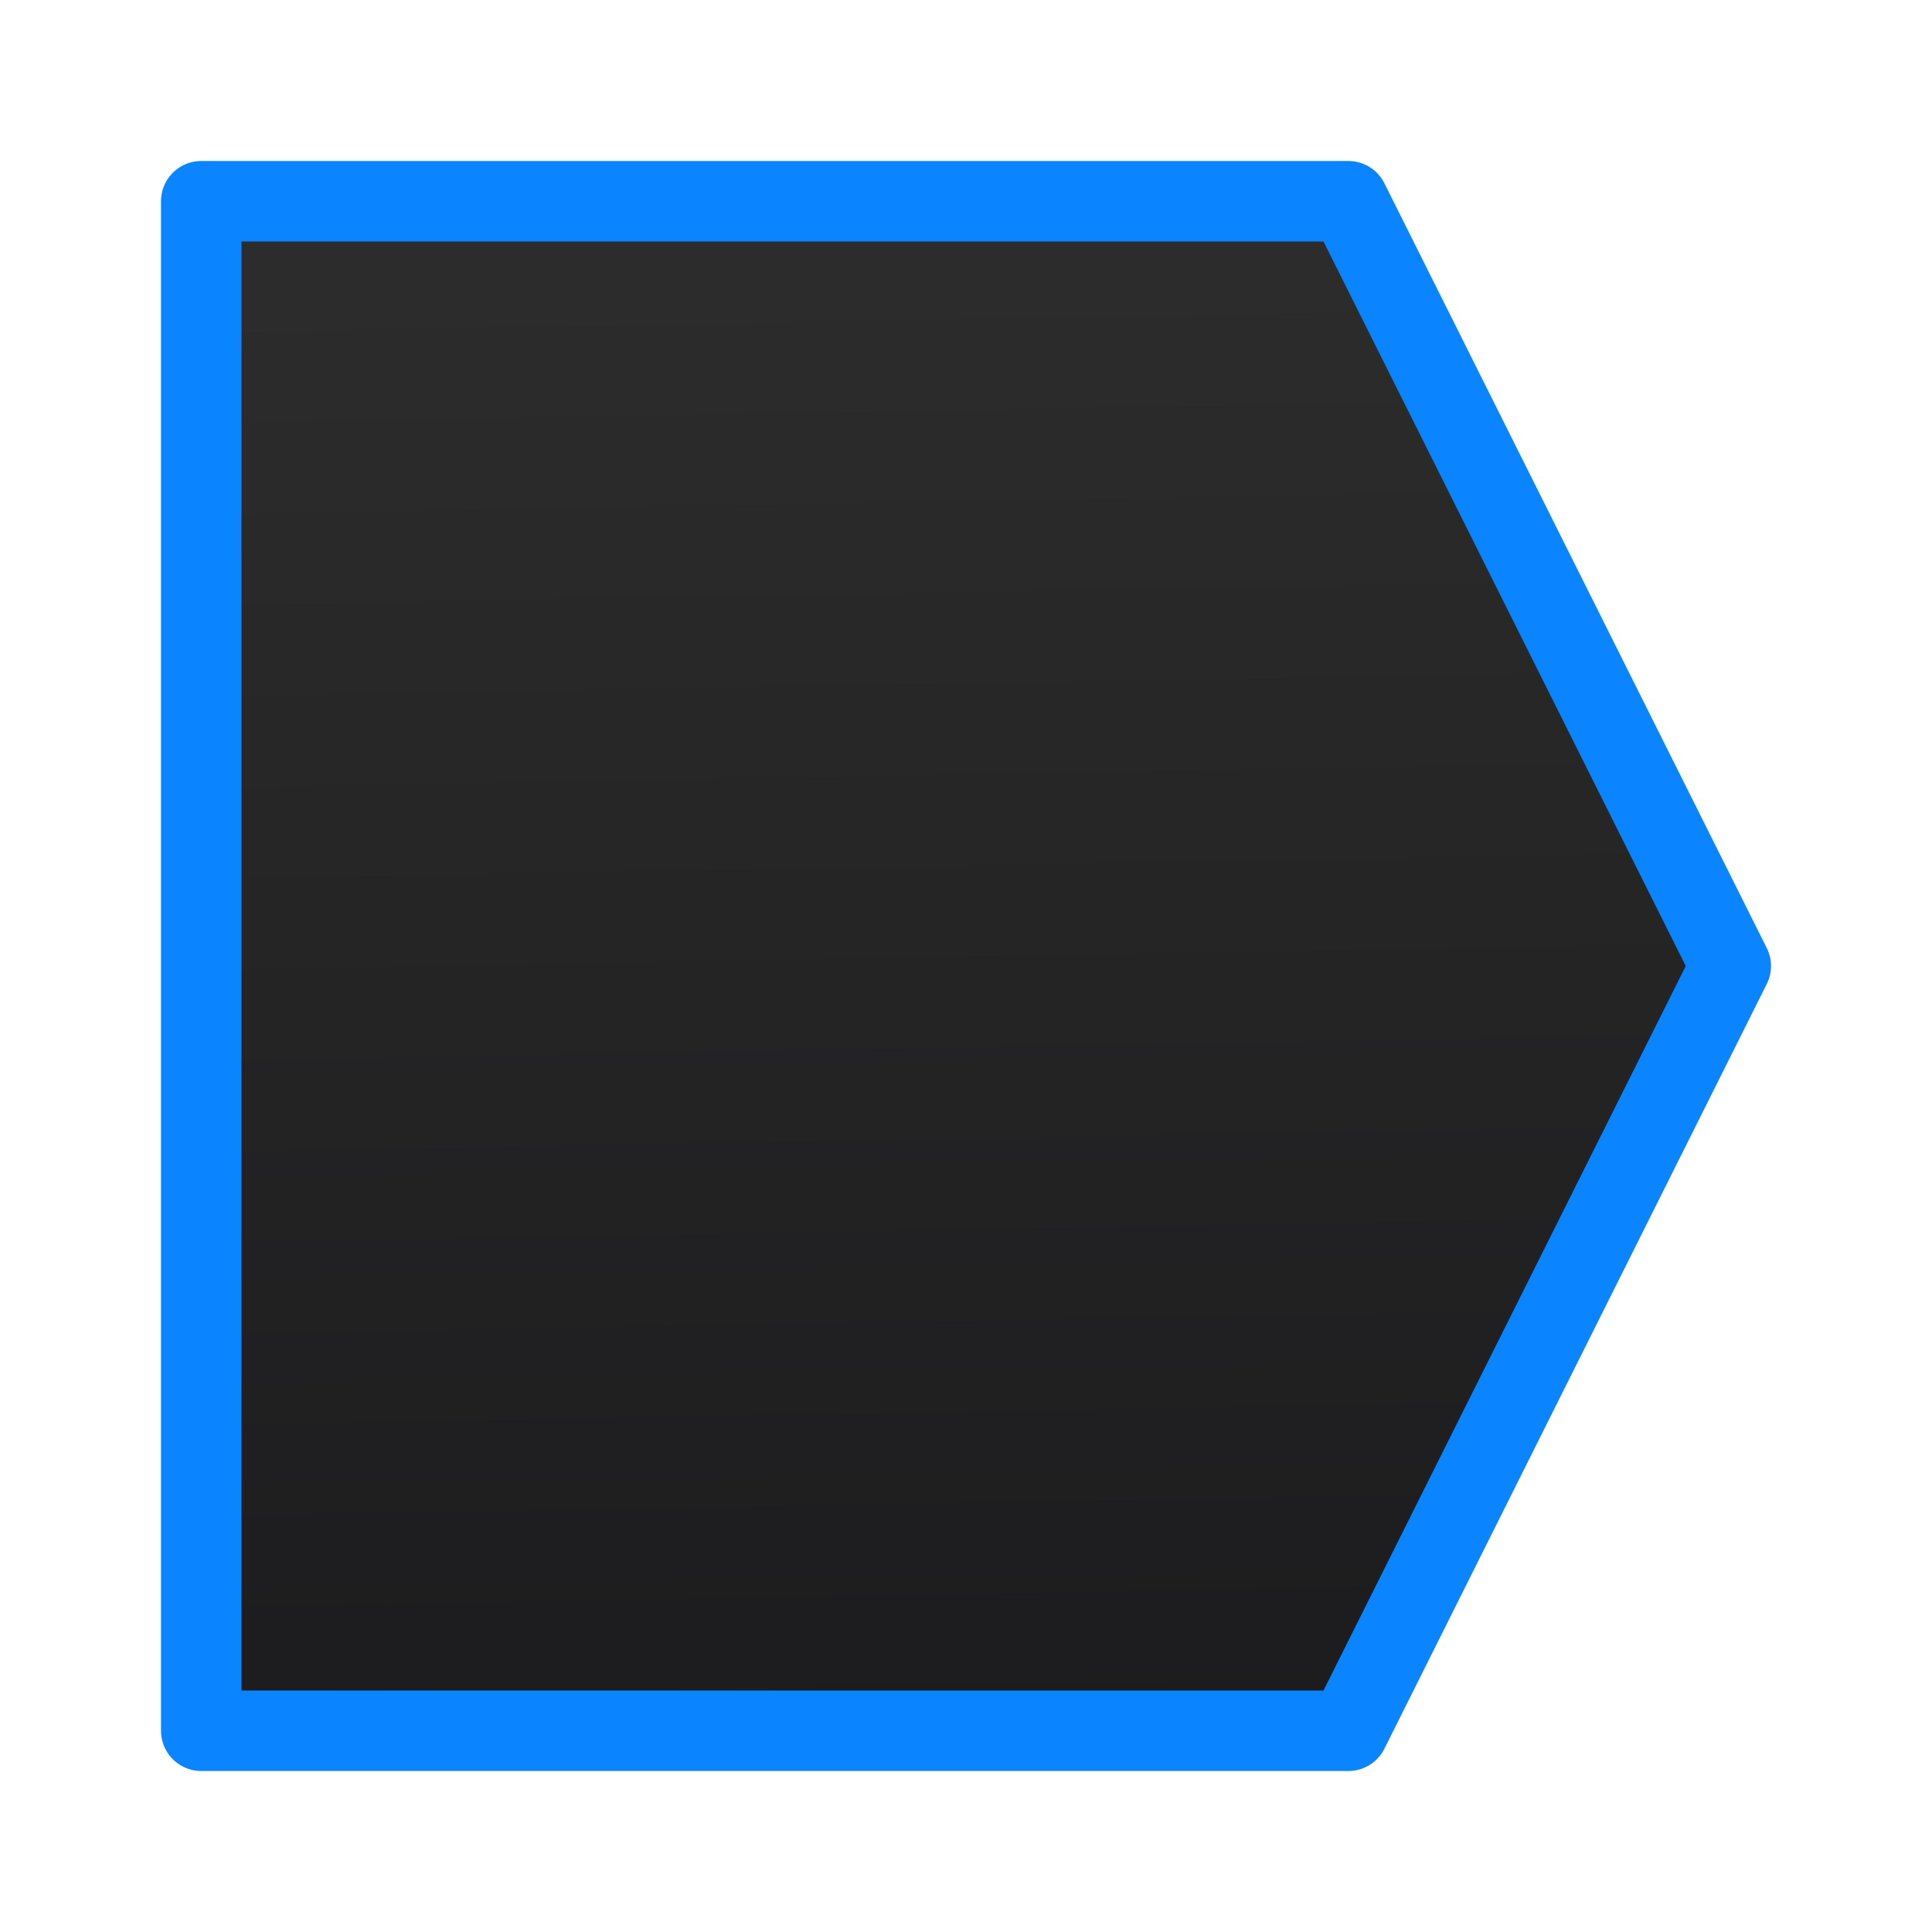 <svg viewBox="0 0 24 24" xmlns="http://www.w3.org/2000/svg" xmlns:xlink="http://www.w3.org/1999/xlink"><linearGradient id="a" gradientUnits="userSpaceOnUse" x1="8.203" x2="7.864" y1="21.559" y2="2.339"><stop offset="0" stop-color="#1c1c1e"/><stop offset="1" stop-color="#2d2d2d"/></linearGradient><path d="m2.5 2.5v19h14.25l4.75-9.5-4.75-9.5z" fill="url(#a)" stroke="#0a84ff" stroke-linecap="round" stroke-linejoin="round"/></svg>